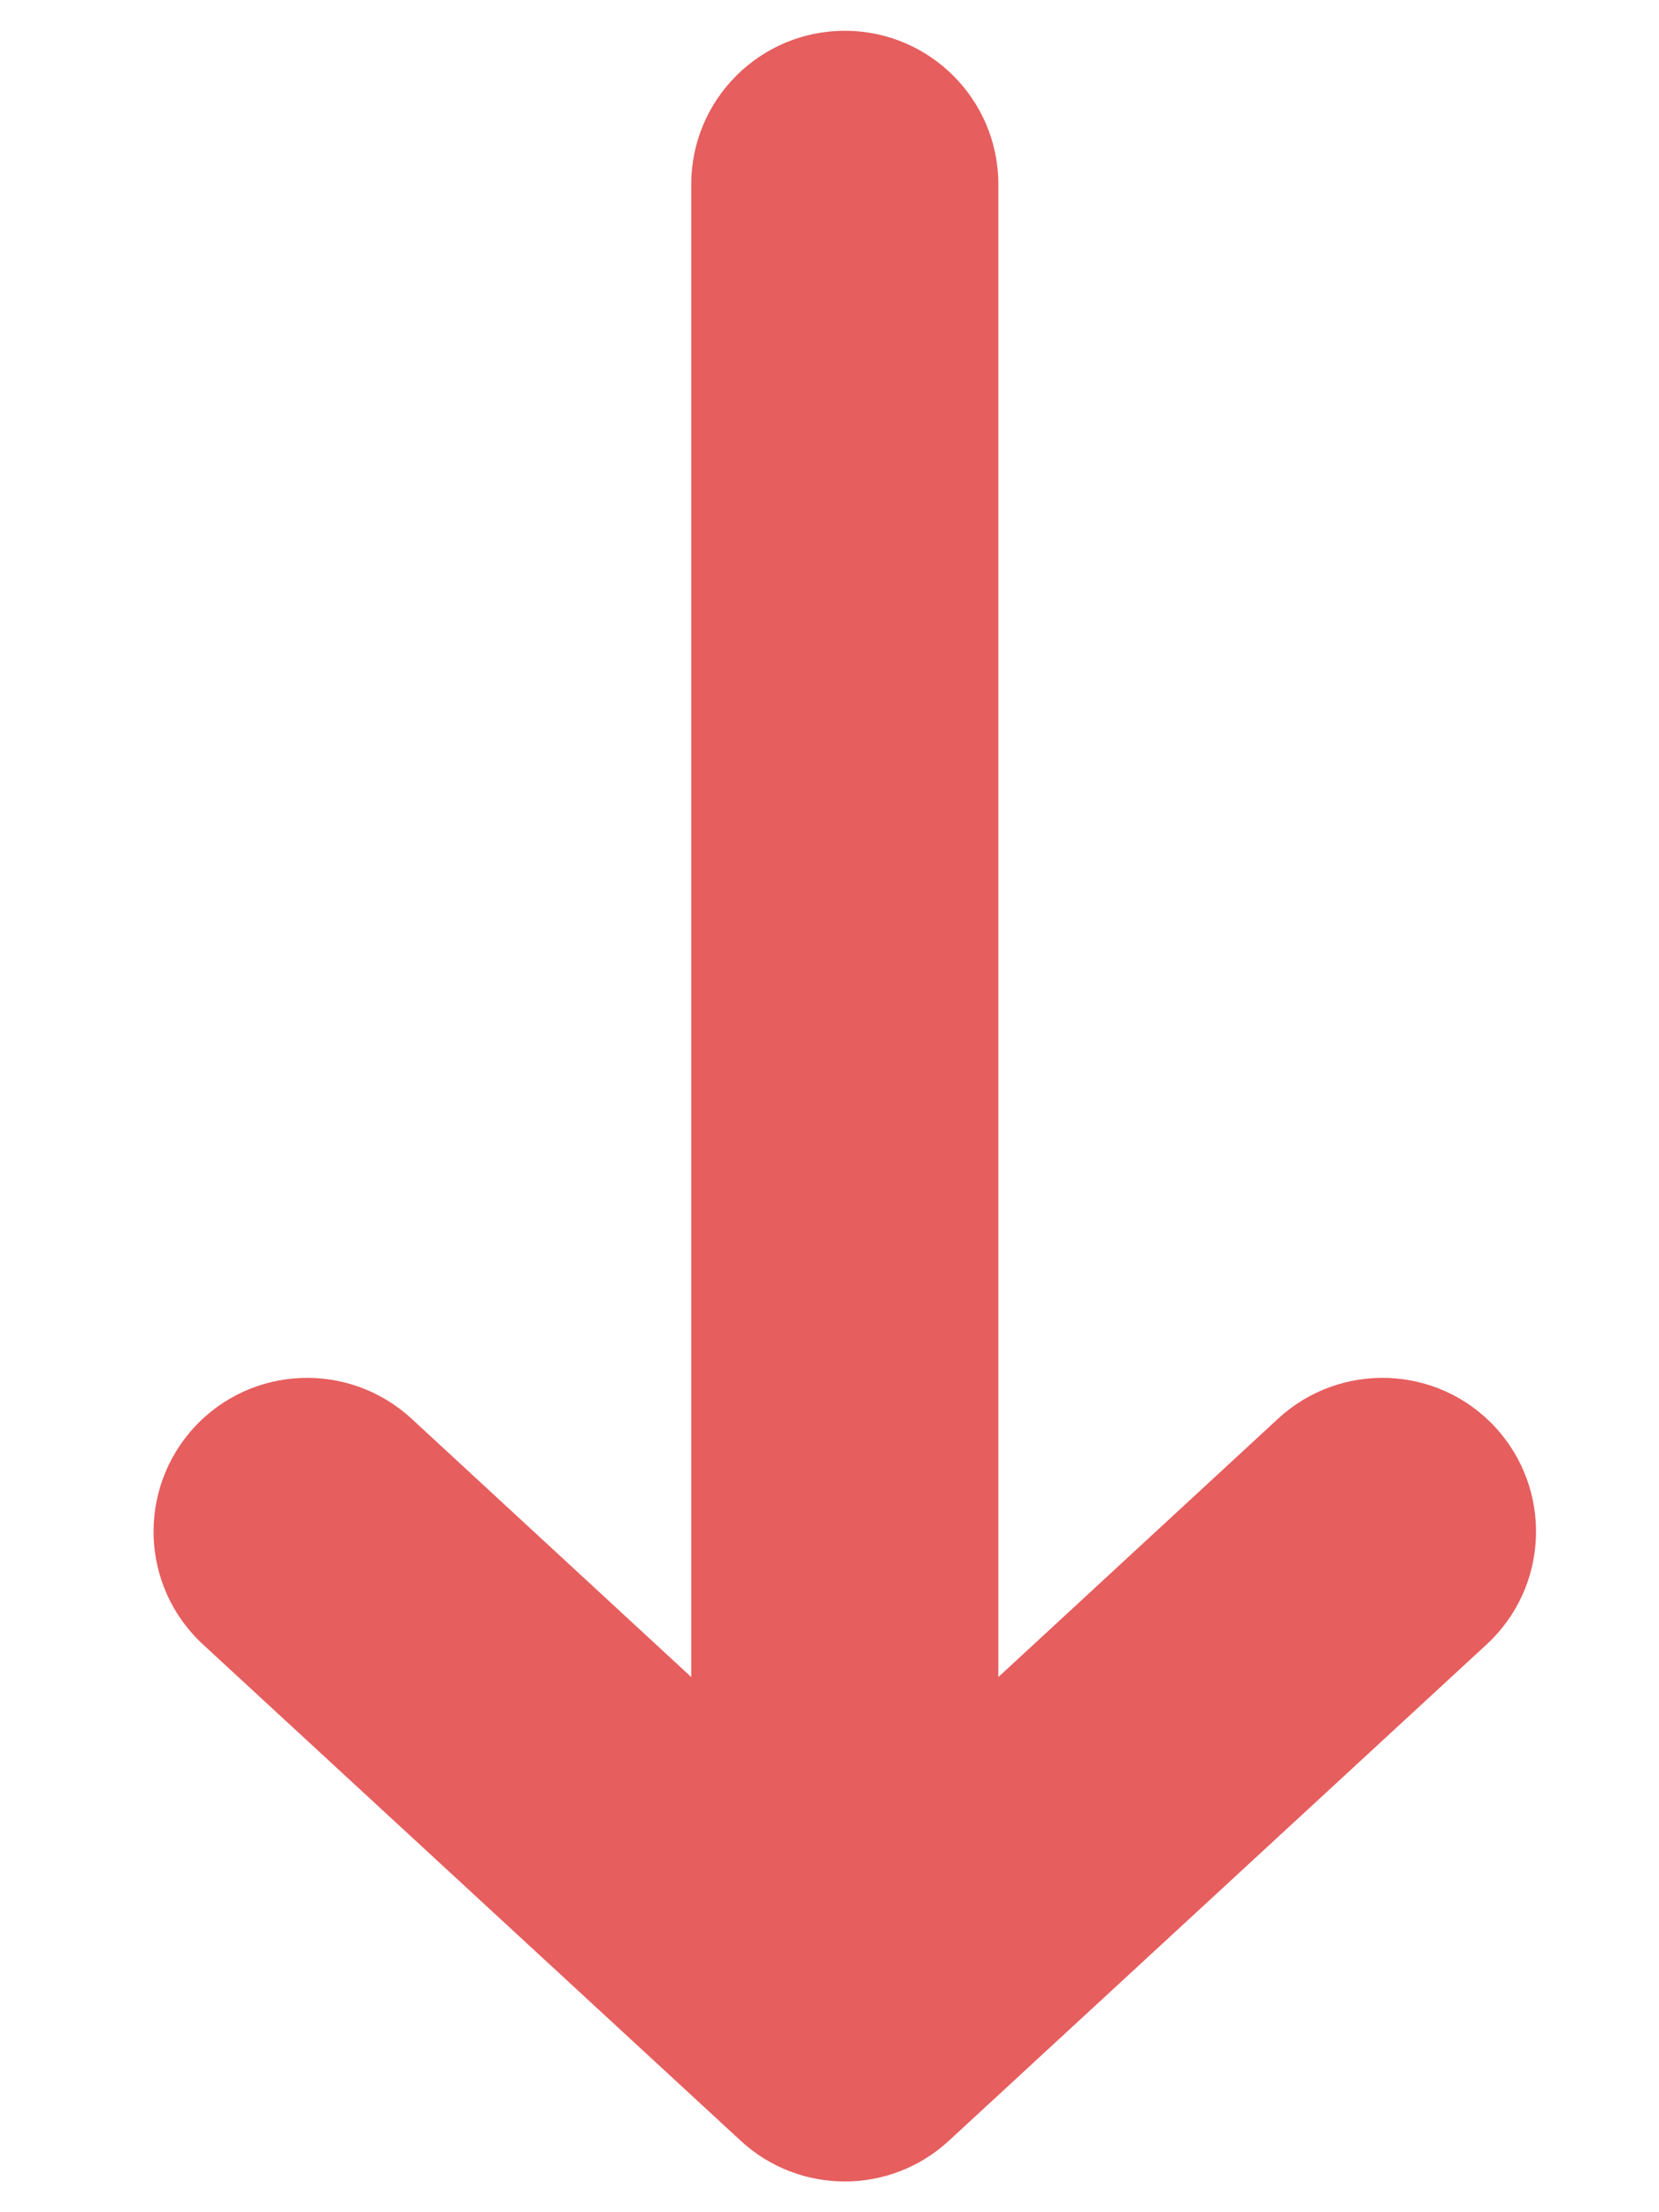 <svg width="9" height="12" viewBox="0 0 9 12" fill="none" xmlns="http://www.w3.org/2000/svg">
<path fill-rule="evenodd" clip-rule="evenodd" d="M8.112 7.742C8.424 8.081 8.403 8.608 8.065 8.92L5.148 11.612C4.829 11.907 4.337 11.907 4.018 11.612L1.101 8.92C0.763 8.608 0.742 8.081 1.054 7.742C1.366 7.404 1.893 7.383 2.232 7.695L3.75 9.097L3.75 1C3.75 0.54 4.123 0.167 4.583 0.167C5.043 0.167 5.416 0.54 5.416 1L5.416 9.097L6.934 7.695C7.273 7.383 7.8 7.404 8.112 7.742Z" fill="#E65E5E"/>
</svg>
